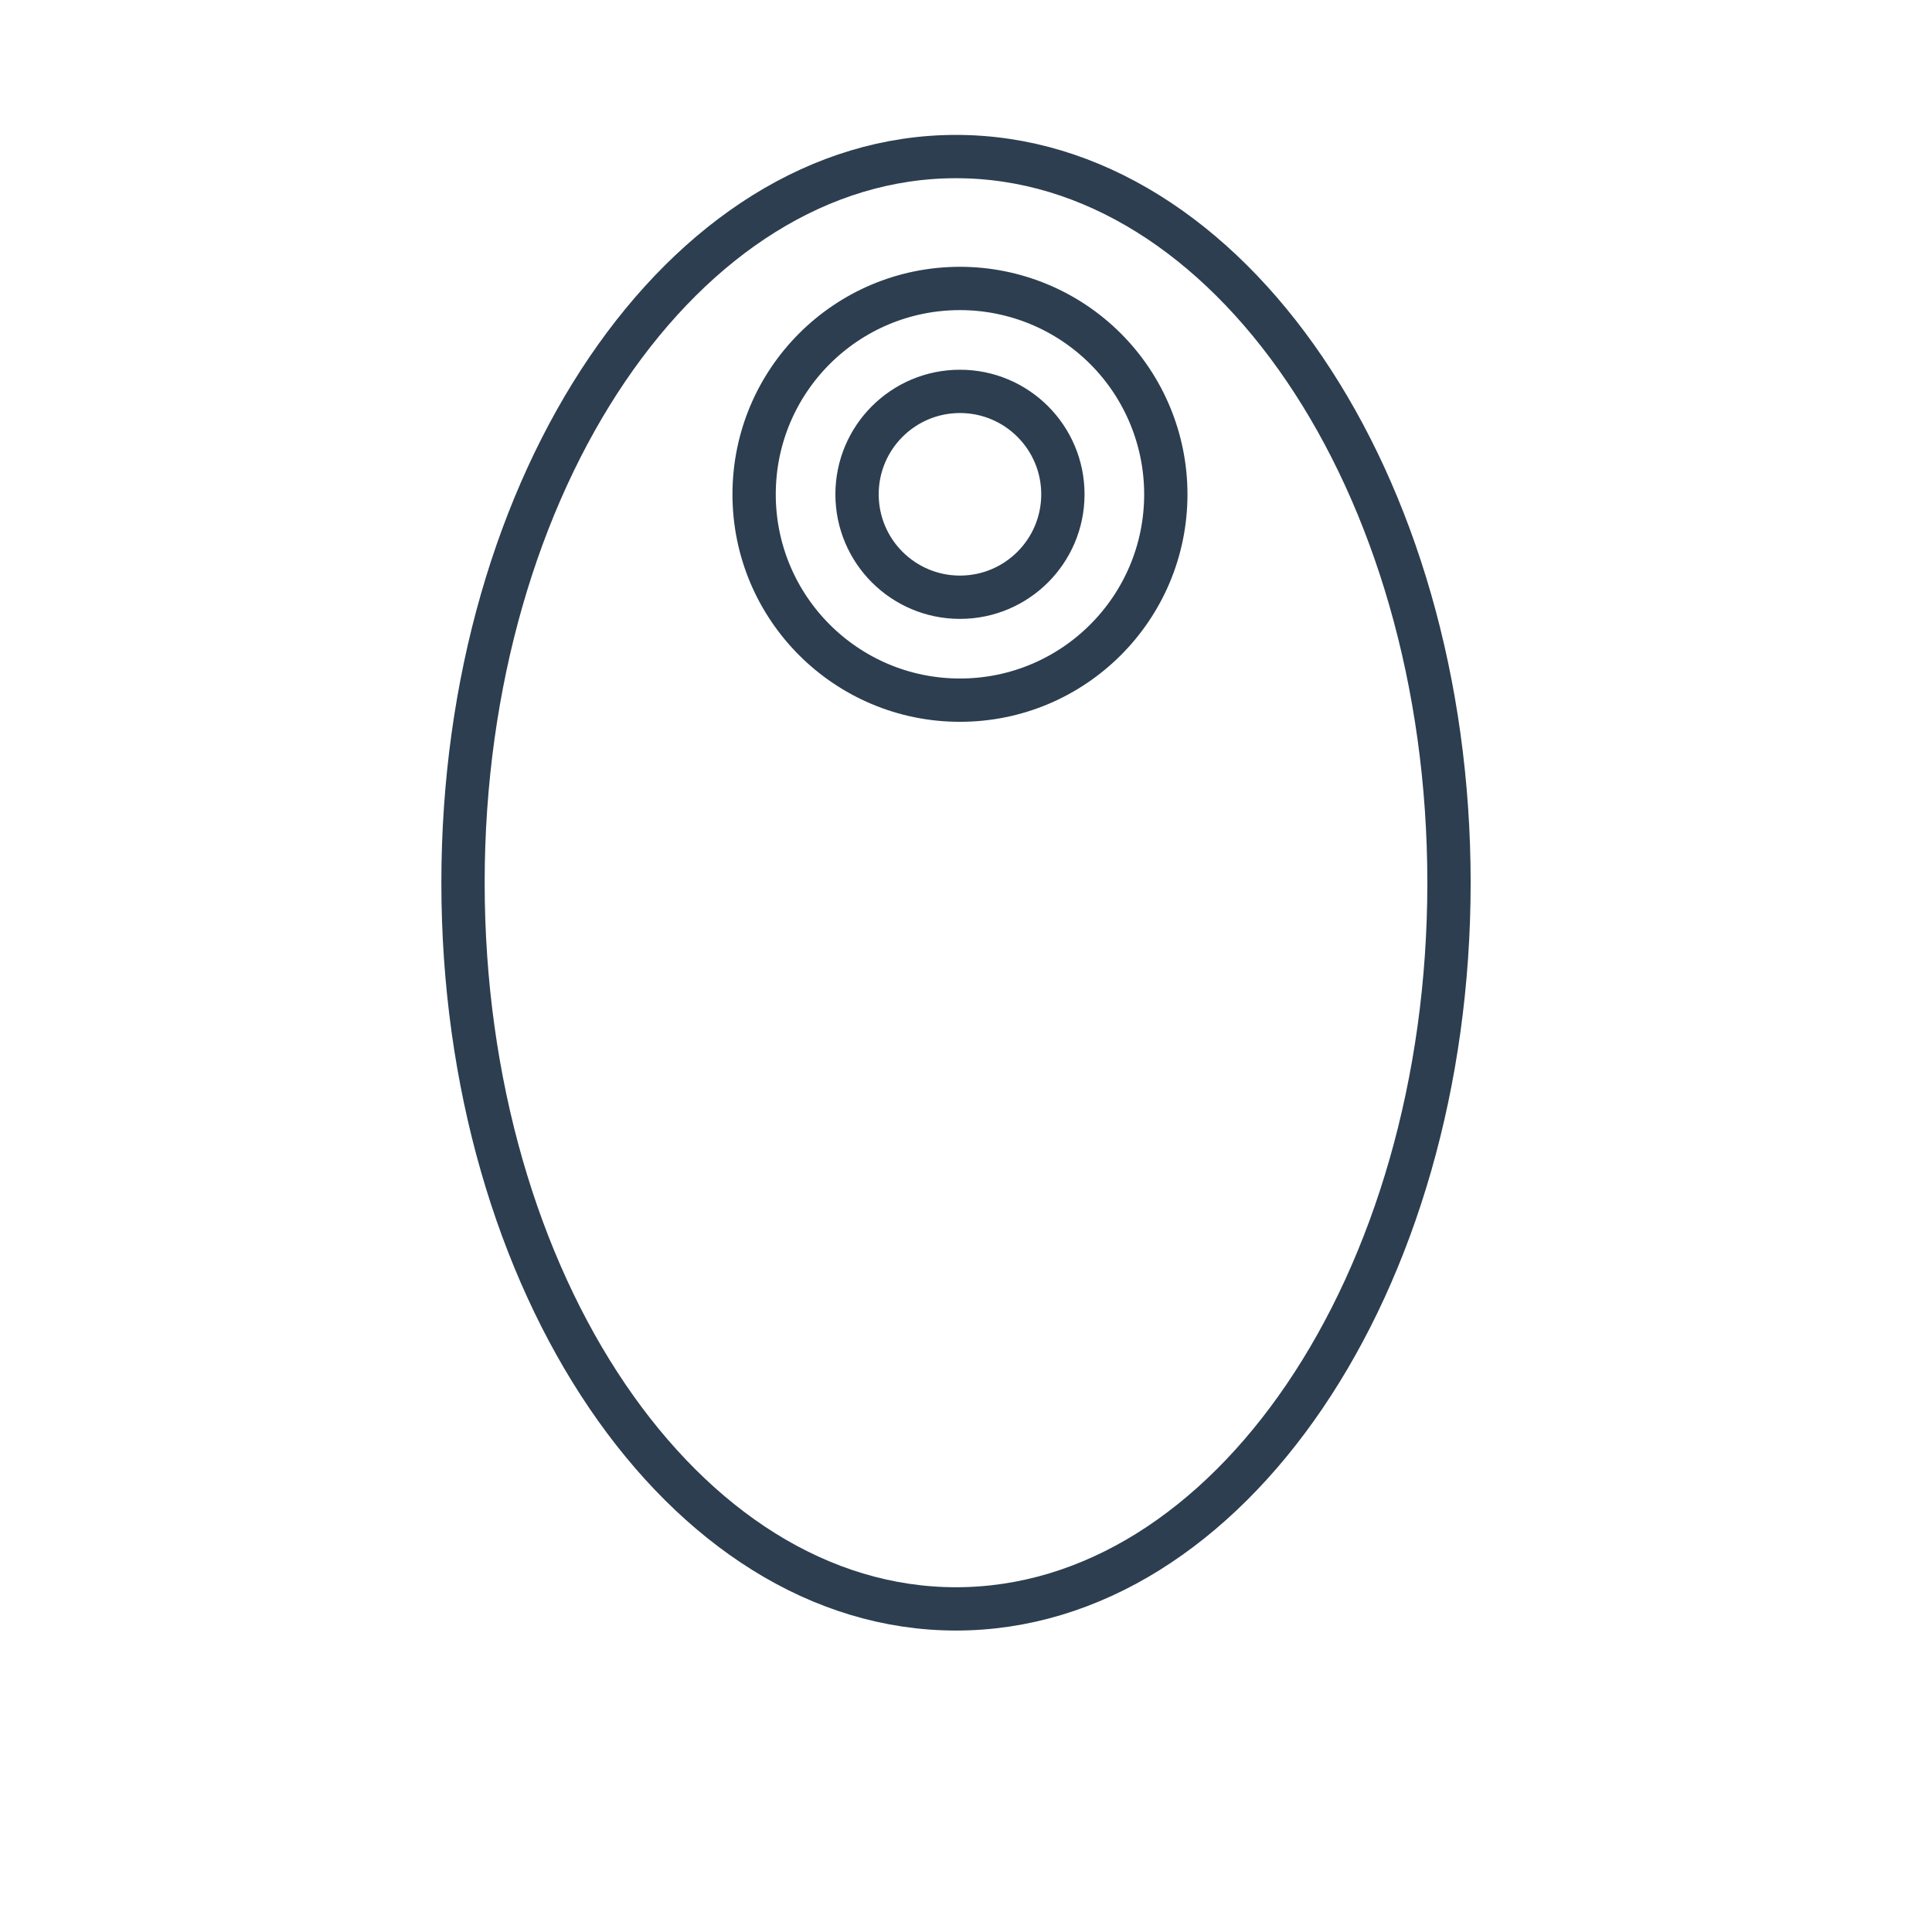 <svg width="1280pt" height="1280pt" viewBox="110 -30 580 580"
 preserveAspectRatio="xMidYMid meet" xmlns="http://www.w3.org/2000/svg" 
xmlns:se="http://svg-edit.googlecode.com" 
xmlns:xlink="http://www.w3.org/1999/xlink" xmlns:dc="http://purl.org/dc/elements/1.1/" 
xmlns:cc="http://creativecommons.org/ns#" xmlns:rdf="http://www.w3.org/1999/02/22-rdf-syntax-ns#" 
xmlns:inkscape="http://www.inkscape.org/namespaces/inkscape">
<title>my vector image</title>
<!-- Created with Vector Paint - http://www.vectorpaint.yaks.com/ https://chrome.google.com/webstore/detail/hnbpdiengicdefcjecjbnjnoifekhgdo -->
 <g style="" class="currentLayer" fill="#2C3E50"><title>Layer 1</title>
 <path fill="none" fill-opacity="1" stroke="#2C3E50" 
 stroke-opacity="1" stroke-width="13" stroke-dasharray="none" stroke-linejoin="round" 
 stroke-linecap="butt"
  stroke-dashoffset="" fill-rule="nonzero" opacity="1" marker-start="" marker-mid="" 
  marker-end="" 
  d="M249,235 C249,114.558 315.232,17 397,17 C478.768,17 
  545,114.558 545,235 C545,355.442 478.768,453 397,453 
  C315.232,453 249,355.442 249,235 Z" id="svg_1"/>
  <path fill="none" stroke="#2C3E50" style="color: rgb(0, 0, 0);" stroke-width="13" stroke-linejoin="round" 
  stroke-dashoffset="" fill-rule="nonzero" marker-start="" marker-mid="" marker-end="" id="svg_2" 
  d="M336.391,118.395 L336.391,118.395 
  C336.391,84.265 364.059,56.597 
  398.189,56.597 L398.189,56.597 
  C414.581,56.597 430.298,63.108 
  441.886,74.697 C453.474,86.287 
  459.987,102.005 459.987,118.395
   L459.987,118.395 C459.987,152.525 
   432.319,180.193 398.189,180.193 
   L398.189,180.193 C364.059,180.193 
   336.391,152.525 336.391,118.395 
   zM367.291,118.395 L367.291,118.395 
   C367.291,135.46 381.126,149.294 
   398.189,149.294 C415.252,149.294 
   429.086,135.46 429.086,
    118.395 C429.086,101.33 415.252,87.496 
    398.189,87.496 L398.189,87.496 
    C381.126,87.496 367.291,101.33 
    367.291,118.395 z"/></g></svg>